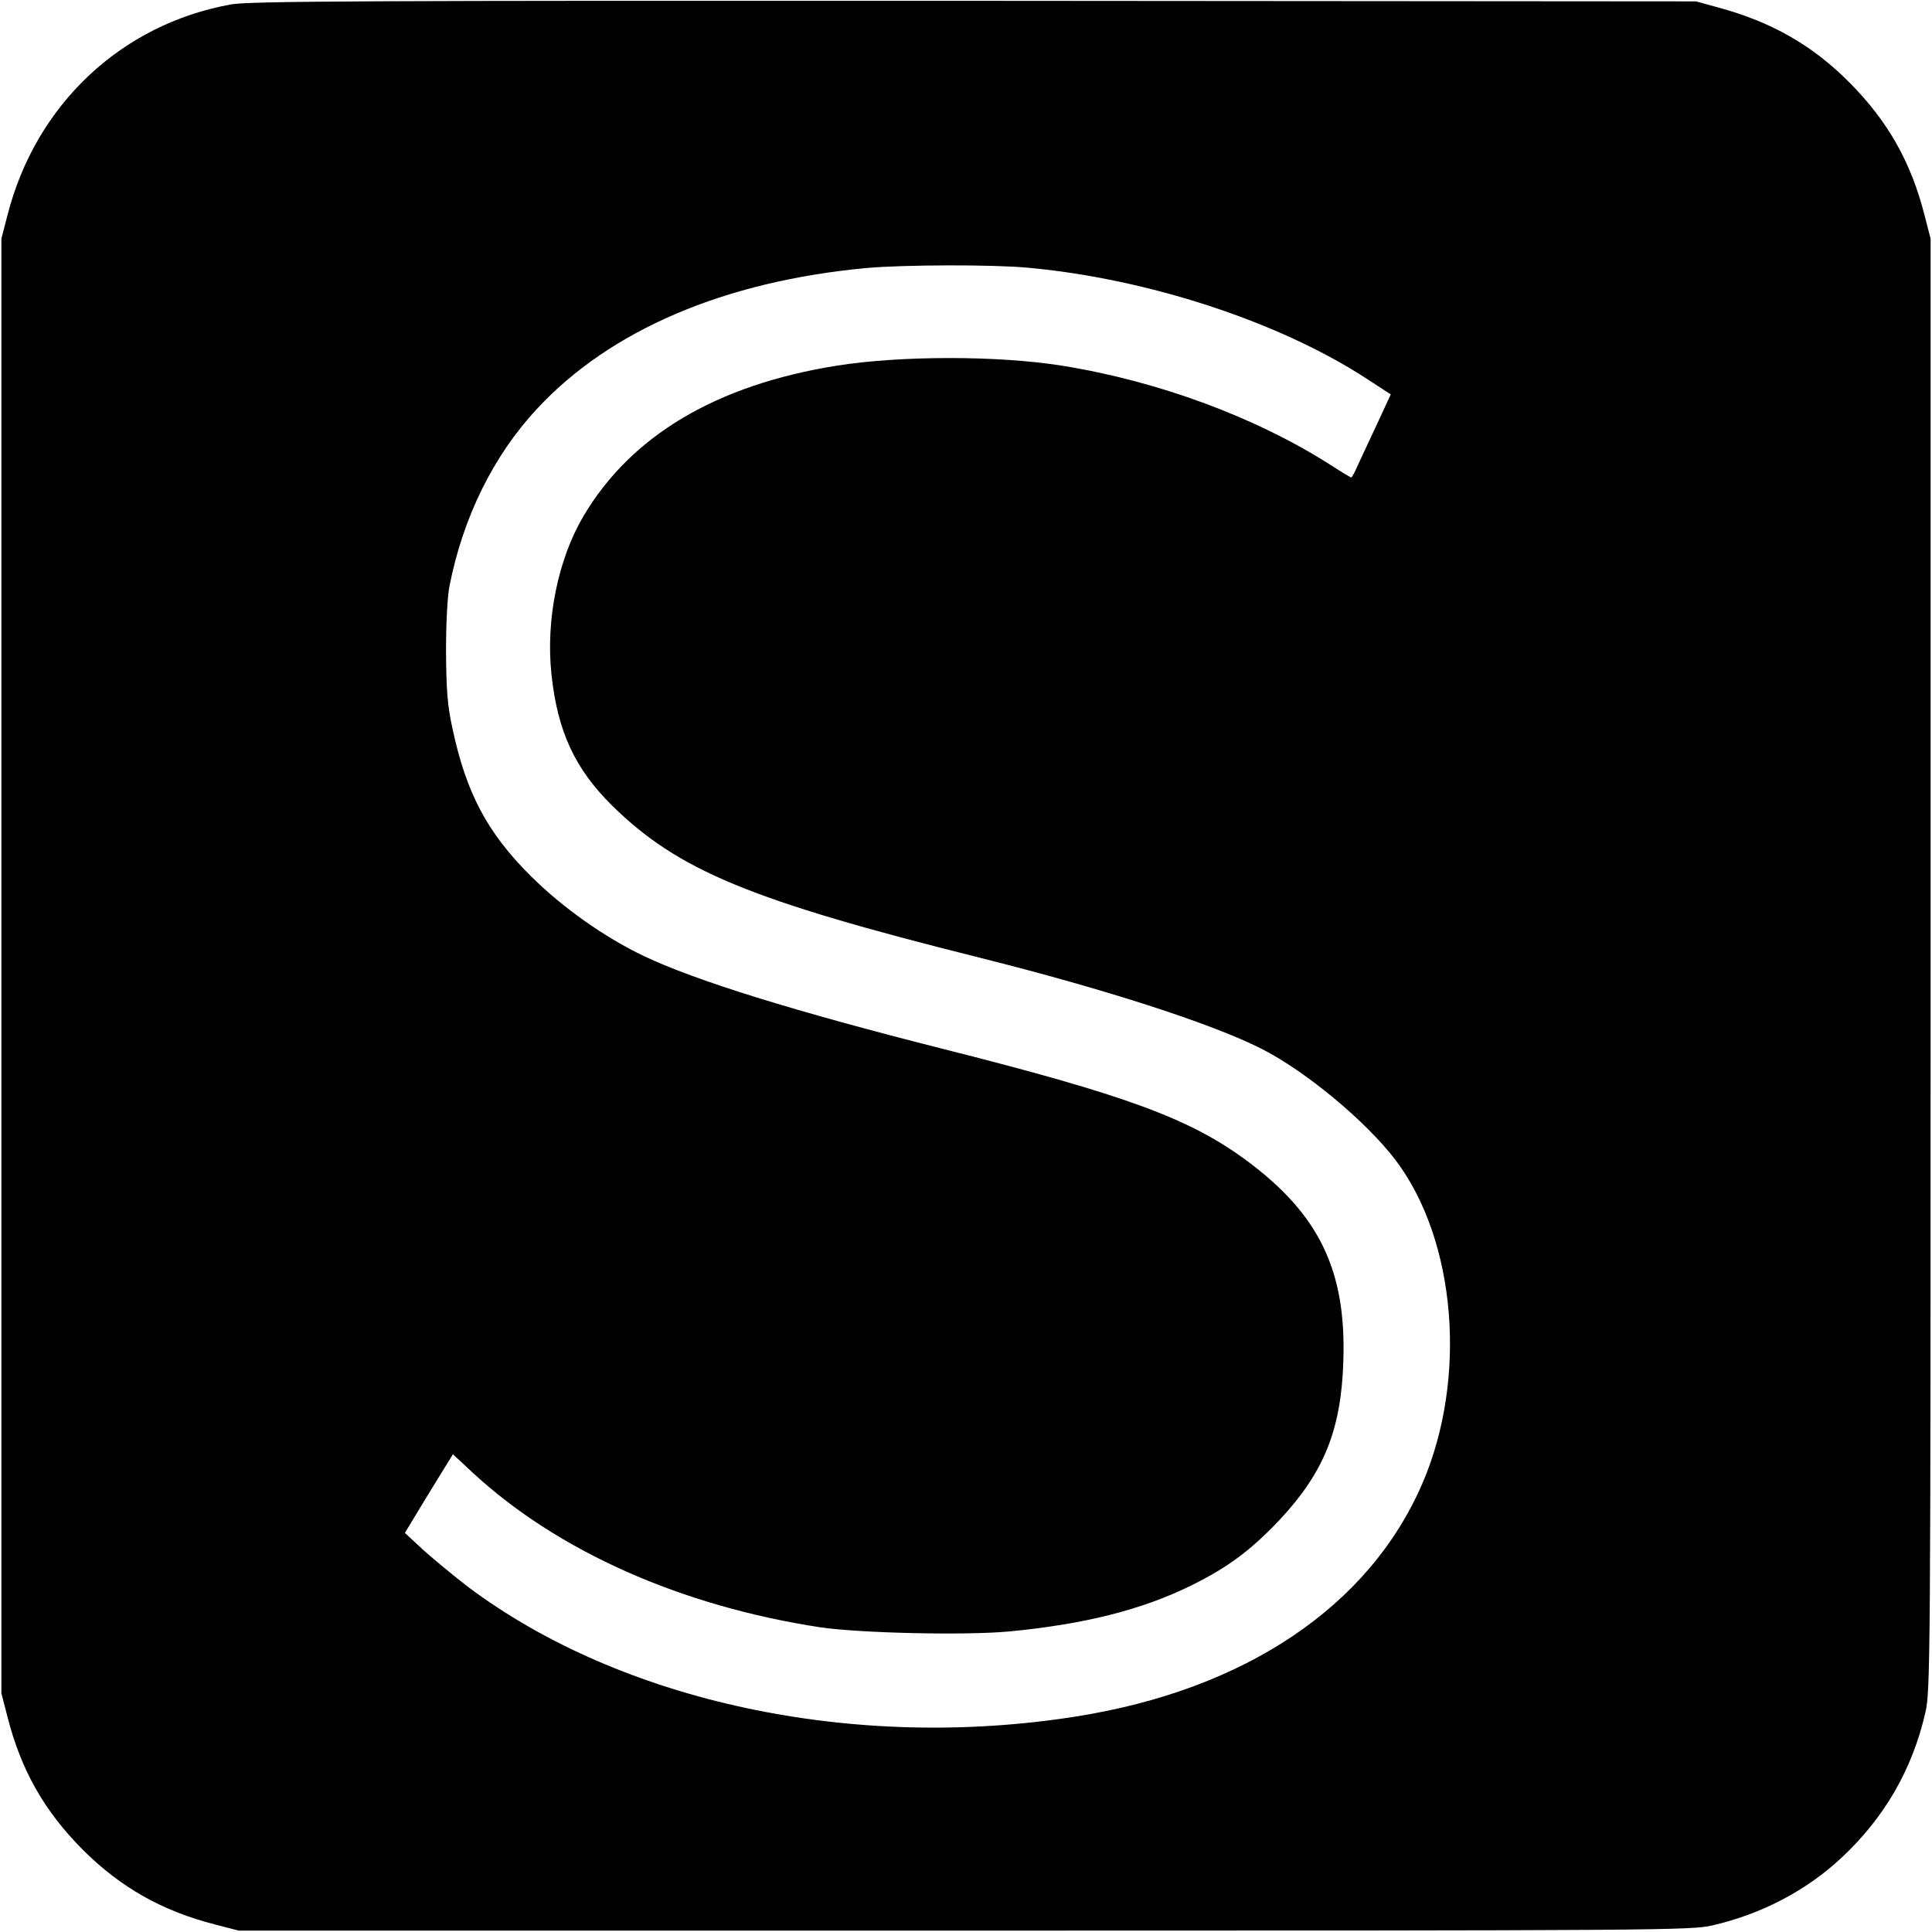 <?xml version="1.0" standalone="no"?>
<!DOCTYPE svg PUBLIC "-//W3C//DTD SVG 20010904//EN"
 "http://www.w3.org/TR/2001/REC-SVG-20010904/DTD/svg10.dtd">
<svg version="1.0" xmlns="http://www.w3.org/2000/svg"
 width="700pt" height="700pt" viewBox="0 0 700 700"
 preserveAspectRatio="xMidYMid meet">
<g transform="translate(0,700) scale(0.1,-0.1)"
fill="#000000" stroke="none">
<path d="M837 6984 c-399 -72 -708 -364 -810 -764 l-22 -85 0 -2635 0 -2635
22 -85 c49 -193 133 -341 272 -481 138 -138 289 -223 481 -272 l85 -22 2630 0
c2532 0 2633 1 2710 19 177 41 338 125 465 243 157 146 258 320 306 528 18 77
19 178 19 2710 l0 2630 -22 85 c-49 193 -133 341 -272 481 -134 135 -283 220
-476 272 l-80 22 -2615 2 c-2212 1 -2627 -1 -2693 -13z m2888 -954 c435 -40
911 -196 1228 -403 l86 -56 -50 -108 c-28 -59 -59 -127 -70 -150 -10 -24 -21
-43 -23 -43 -3 0 -36 20 -73 44 -270 173 -625 305 -975 361 -232 37 -584 37
-817 0 -436 -70 -744 -253 -917 -545 -92 -156 -137 -375 -116 -573 22 -207 85
-343 221 -477 239 -234 499 -342 1331 -550 451 -113 836 -237 1019 -329 162
-82 381 -264 488 -405 219 -290 261 -791 96 -1172 -192 -444 -641 -746 -1253
-843 -806 -128 -1648 52 -2205 470 -49 38 -121 97 -159 131 l-69 64 72 119
c40 66 80 130 88 143 l14 23 72 -67 c307 -284 754 -483 1259 -560 141 -21 525
-30 685 -15 271 26 479 78 658 166 134 66 218 129 321 238 160 171 223 325
231 572 12 331 -87 536 -353 732 -205 151 -437 236 -1099 403 -537 136 -895
247 -1082 336 -143 68 -295 176 -409 289 -159 158 -235 302 -285 537 -18 83
-22 137 -23 278 0 102 5 202 13 239 49 247 158 469 316 639 265 286 679 463
1195 511 136 12 456 13 585 1z"/>
</g>
</svg>
